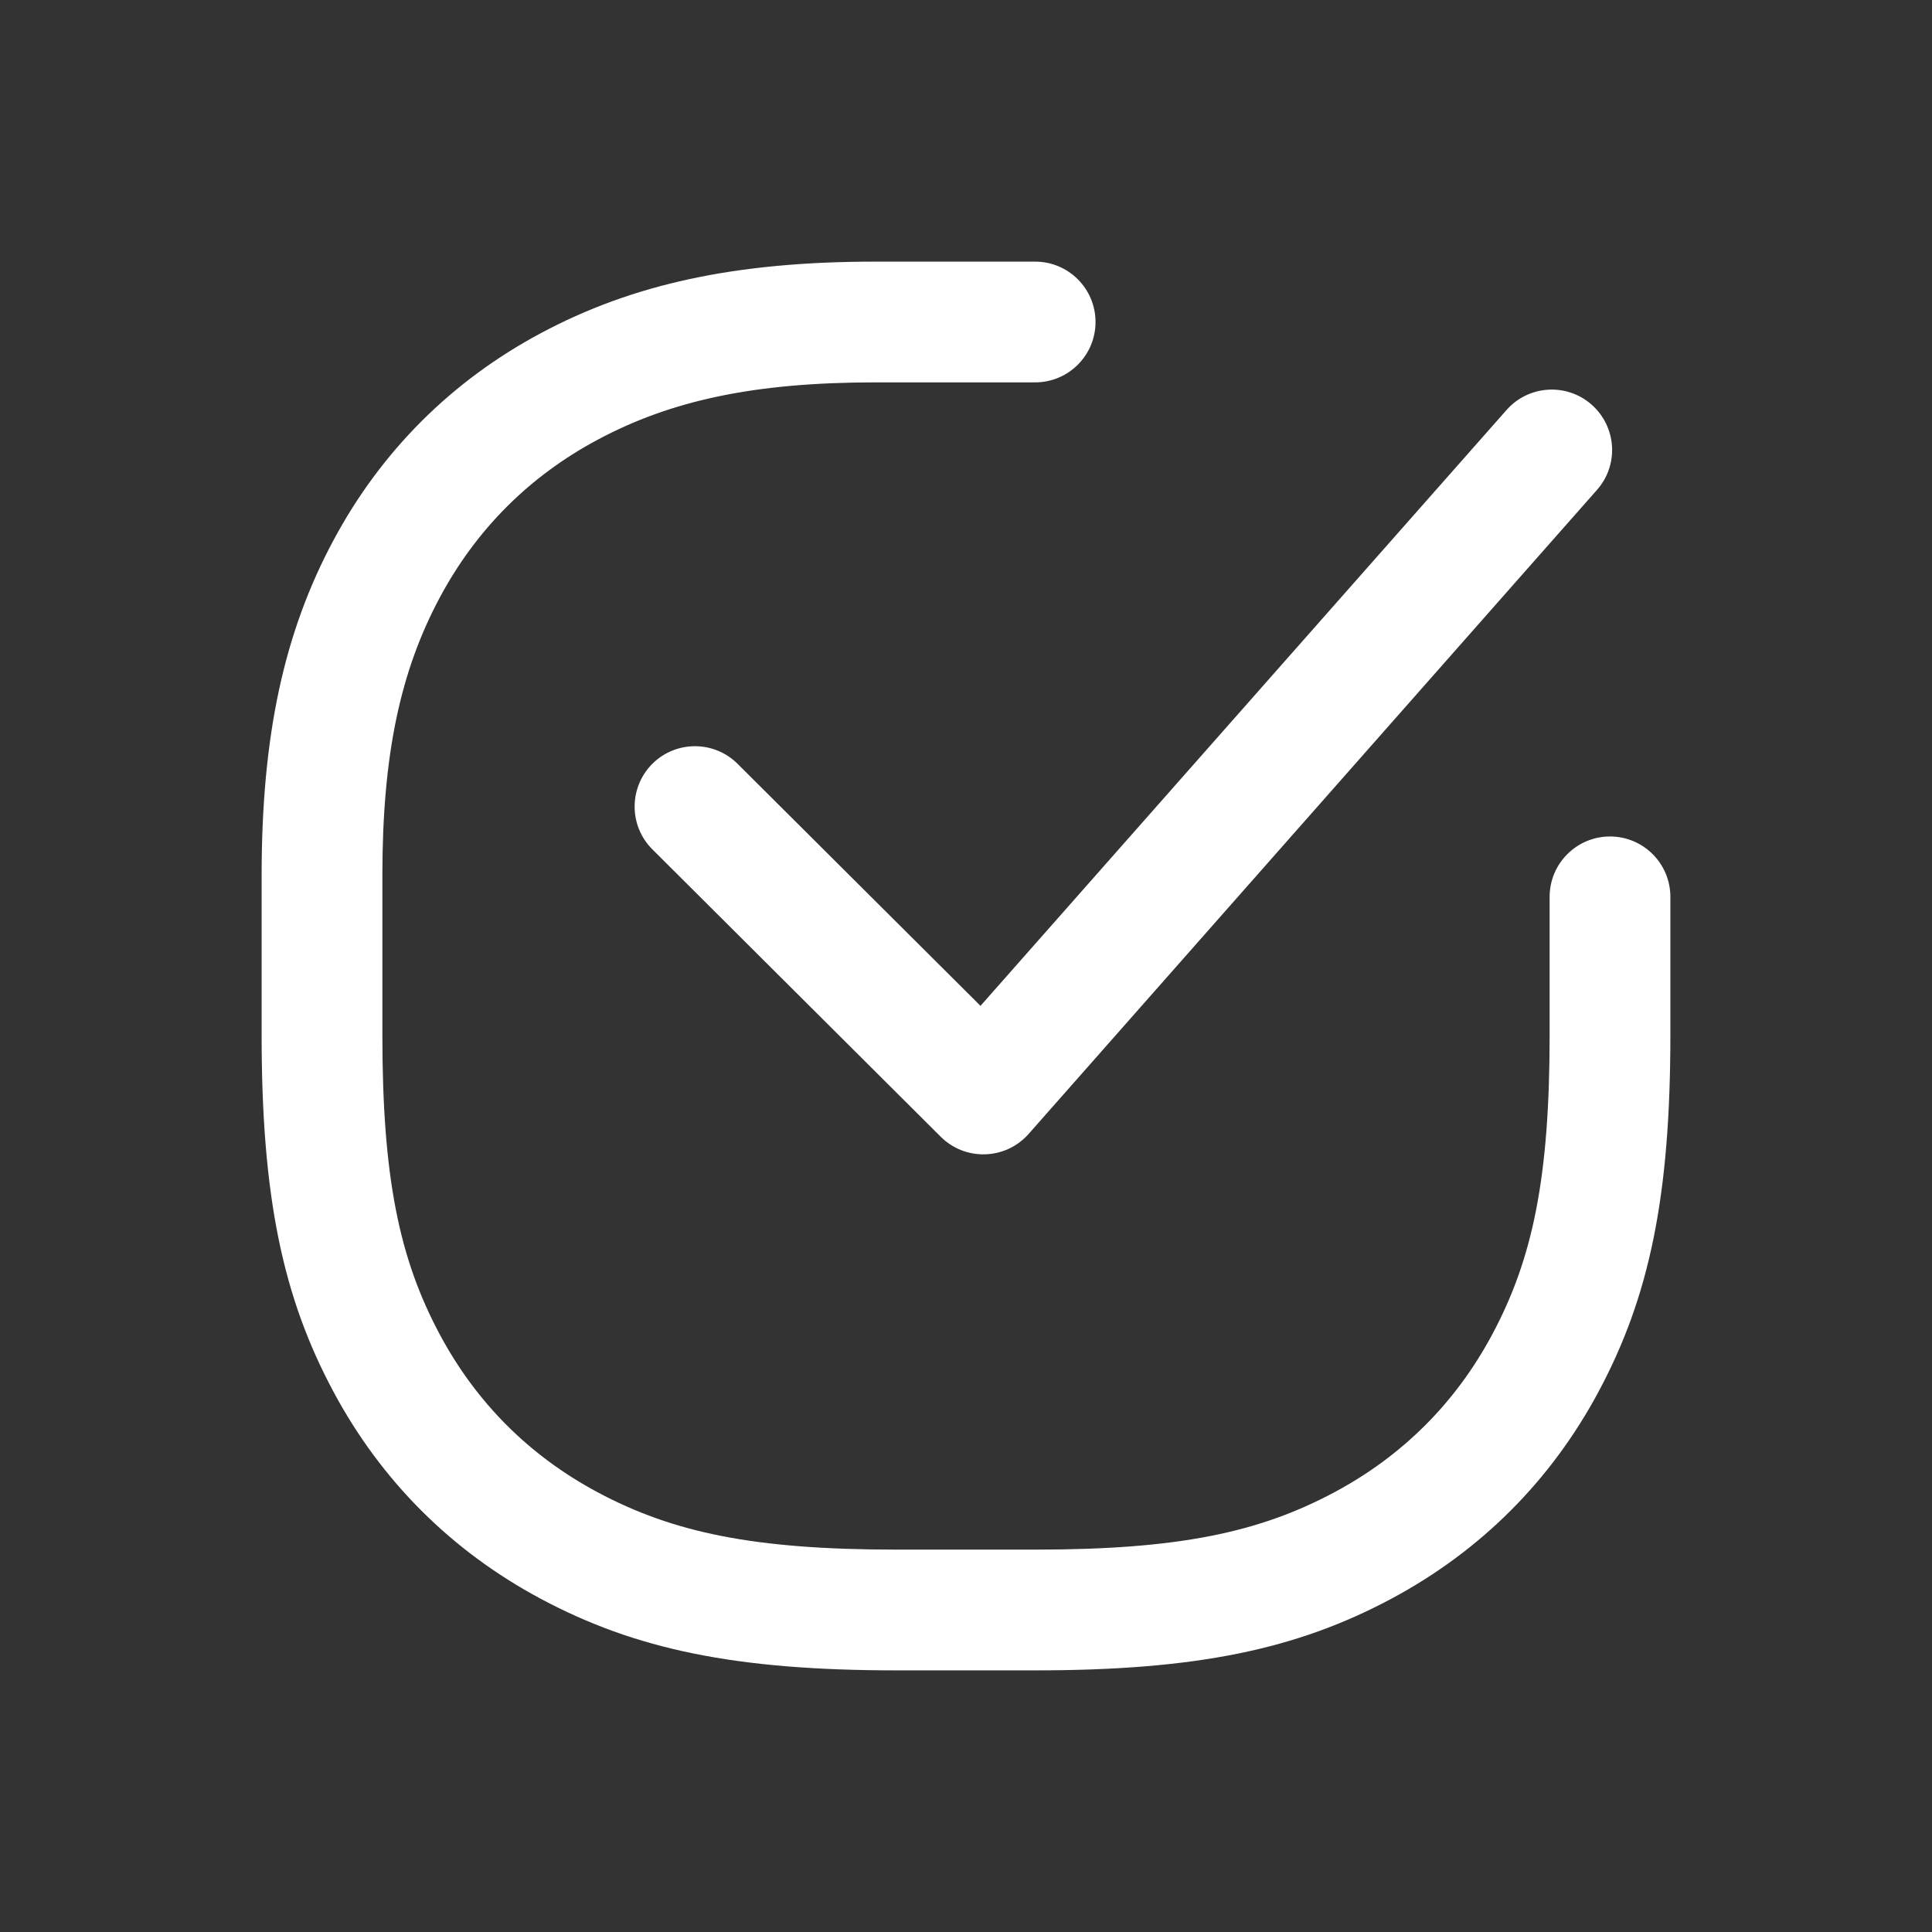 <svg xmlns="http://www.w3.org/2000/svg" xmlns:xlink="http://www.w3.org/1999/xlink" width="24" height="24" version="1.1" viewBox="0 0 24 24"><rect x="0" y="0" width="24" height="24" fill="#333333" stroke="none"/><title>Icon/Checklist B/Outline</title><g id="💎-Icons" fill="none" fill-rule="evenodd" stroke="none" stroke-width="1"><g id="Icon/Checklist-B/Outline" fill="#FFF"><path id="Shape" d="M12.859,3.25 C13.273,3.25 13.609,3.586 13.609,4 C13.609,4.414 13.273,4.75 12.859,4.75 L10.874,4.75 C9.367,4.75 8.333,4.976 7.423,5.463 C6.576,5.916 5.916,6.576 5.463,7.423 C4.976,8.333 4.75,9.367 4.75,10.874 L4.75,12.859 C4.75,14.633 4.961,15.638 5.463,16.577 C5.916,17.424 6.576,18.084 7.423,18.537 C8.362,19.039 9.367,19.25 11.141,19.25 L12.859,19.25 C14.633,19.25 15.638,19.039 16.577,18.537 C17.424,18.084 18.084,17.424 18.537,16.577 C19.039,15.638 19.25,14.633 19.25,12.859 L19.25,11.141 C19.25,10.727 19.586,10.391 20,10.391 C20.414,10.391 20.75,10.727 20.75,11.141 L20.75,12.859 C20.75,14.864 20.489,16.108 19.86,17.284 C19.267,18.393 18.393,19.267 17.284,19.86 C16.108,20.489 14.864,20.75 12.859,20.75 L11.141,20.75 C9.136,20.75 7.892,20.489 6.716,19.86 C5.607,19.267 4.733,18.393 4.14,17.284 C3.511,16.108 3.25,14.864 3.25,12.859 L3.25,10.874 C3.25,9.134 3.529,7.858 4.14,6.716 C4.733,5.607 5.607,4.733 6.716,4.14 C7.858,3.529 9.134,3.25 10.874,3.25 L12.859,3.25 Z M19.772,5.027 C20.083,5.302 20.113,5.776 19.838,6.086 L12.778,14.086 C12.492,14.41 11.992,14.426 11.686,14.121 L8.104,10.551 C7.811,10.259 7.81,9.784 8.102,9.49 C8.394,9.197 8.869,9.196 9.163,9.489 L12.18,12.495 L18.714,5.094 C18.988,4.783 19.462,4.753 19.772,5.027 Z"/></g></g></svg>